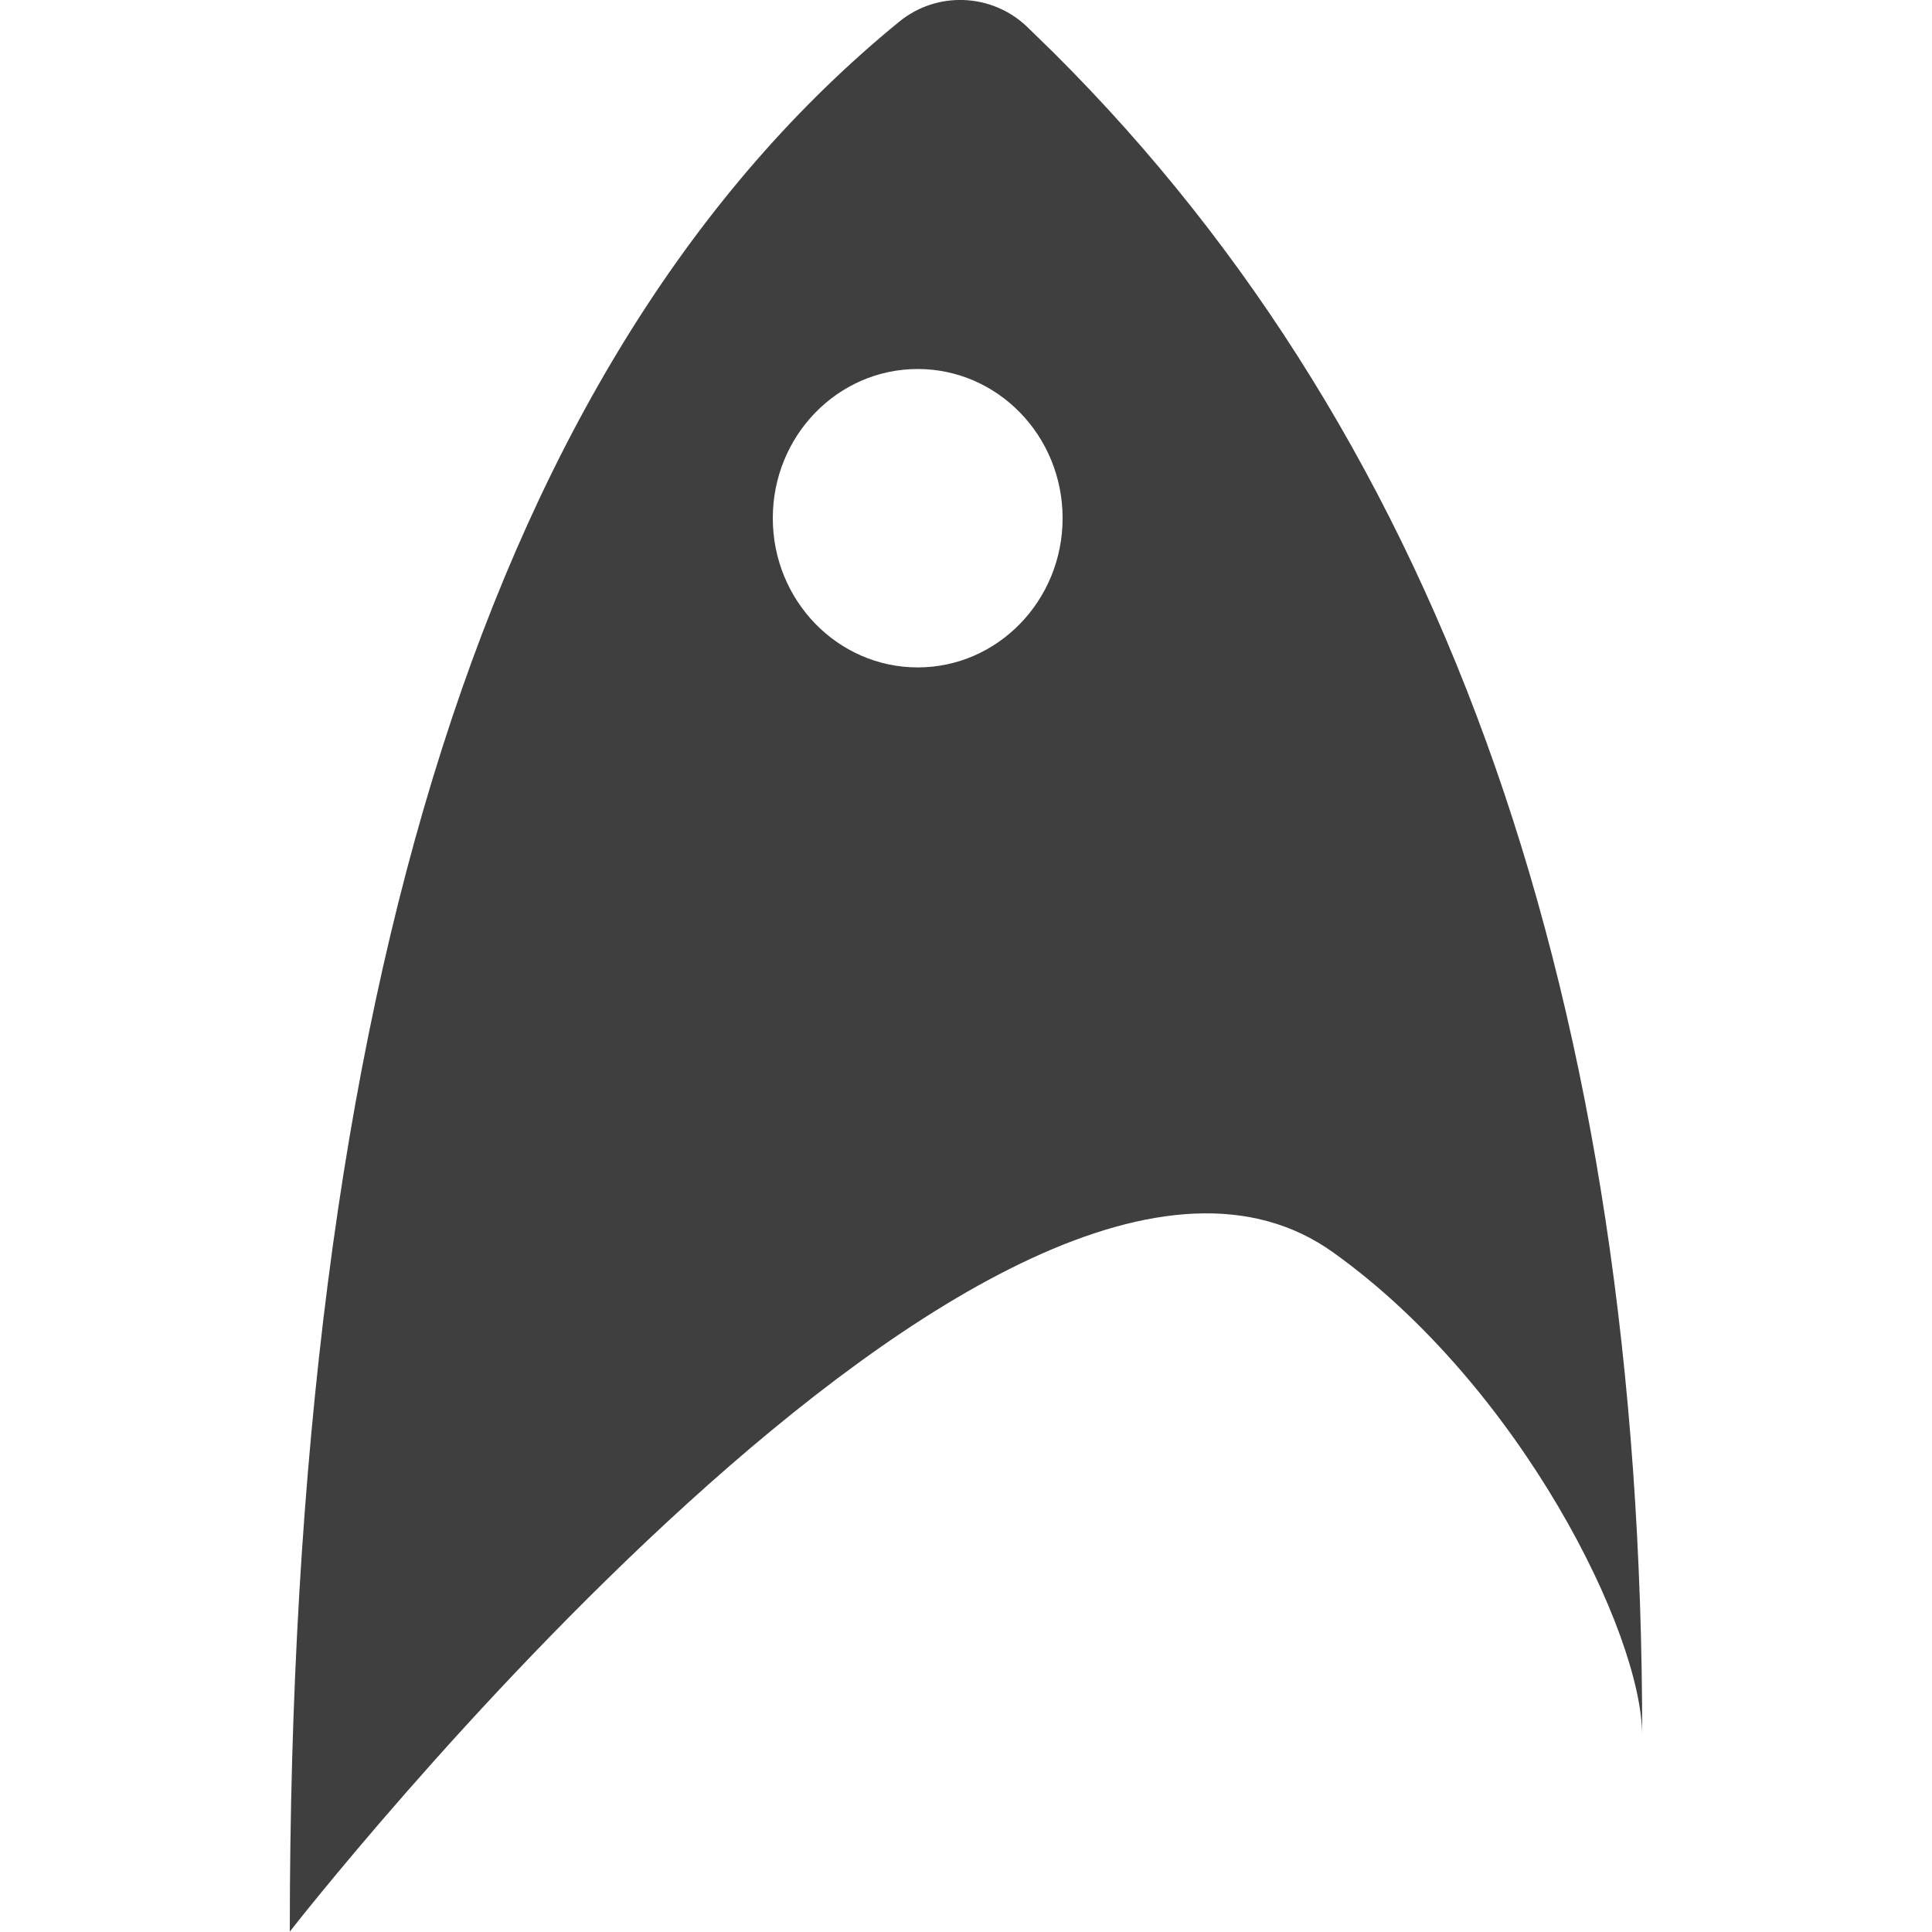 <?xml version="1.0" encoding="UTF-8"?>
<svg width="20px" height="20px" viewBox="0 0 20 20" version="1.1" xmlns="http://www.w3.org/2000/svg" xmlns:xlink="http://www.w3.org/1999/xlink">
    <!-- Generator: Sketch 61.2 (89653) - https://sketch.com -->
    <title>Dark / 20 / Menu Discovery@svg</title>
    <desc>Created with Sketch.</desc>
    <g id="Dark-/-20-/-Menu-Discovery" stroke="none" stroke-width="1" fill="none" fill-rule="evenodd">
        <path d="M9.308,0.225 C9.698,-0.094 10.266,-0.072 10.631,0.276 L10.631,0.276 L10.917,0.555 C14.972,4.597 17,10.402 17,17.971 C17,16.898 15.728,14.345 13.808,12.97 C10.39,10.502 3,19.996 3,19.996 C3,10.251 5.103,3.661 9.308,0.225 Z M9.5,3.82 C8.672,3.82 8,4.511 8,5.364 C8,6.217 8.672,6.909 9.5,6.909 C10.328,6.909 11,6.217 11,5.364 C11,4.511 10.328,3.82 9.5,3.82 Z" id="Path-66" fill="#3F3F3F"></path>
    </g>
</svg>